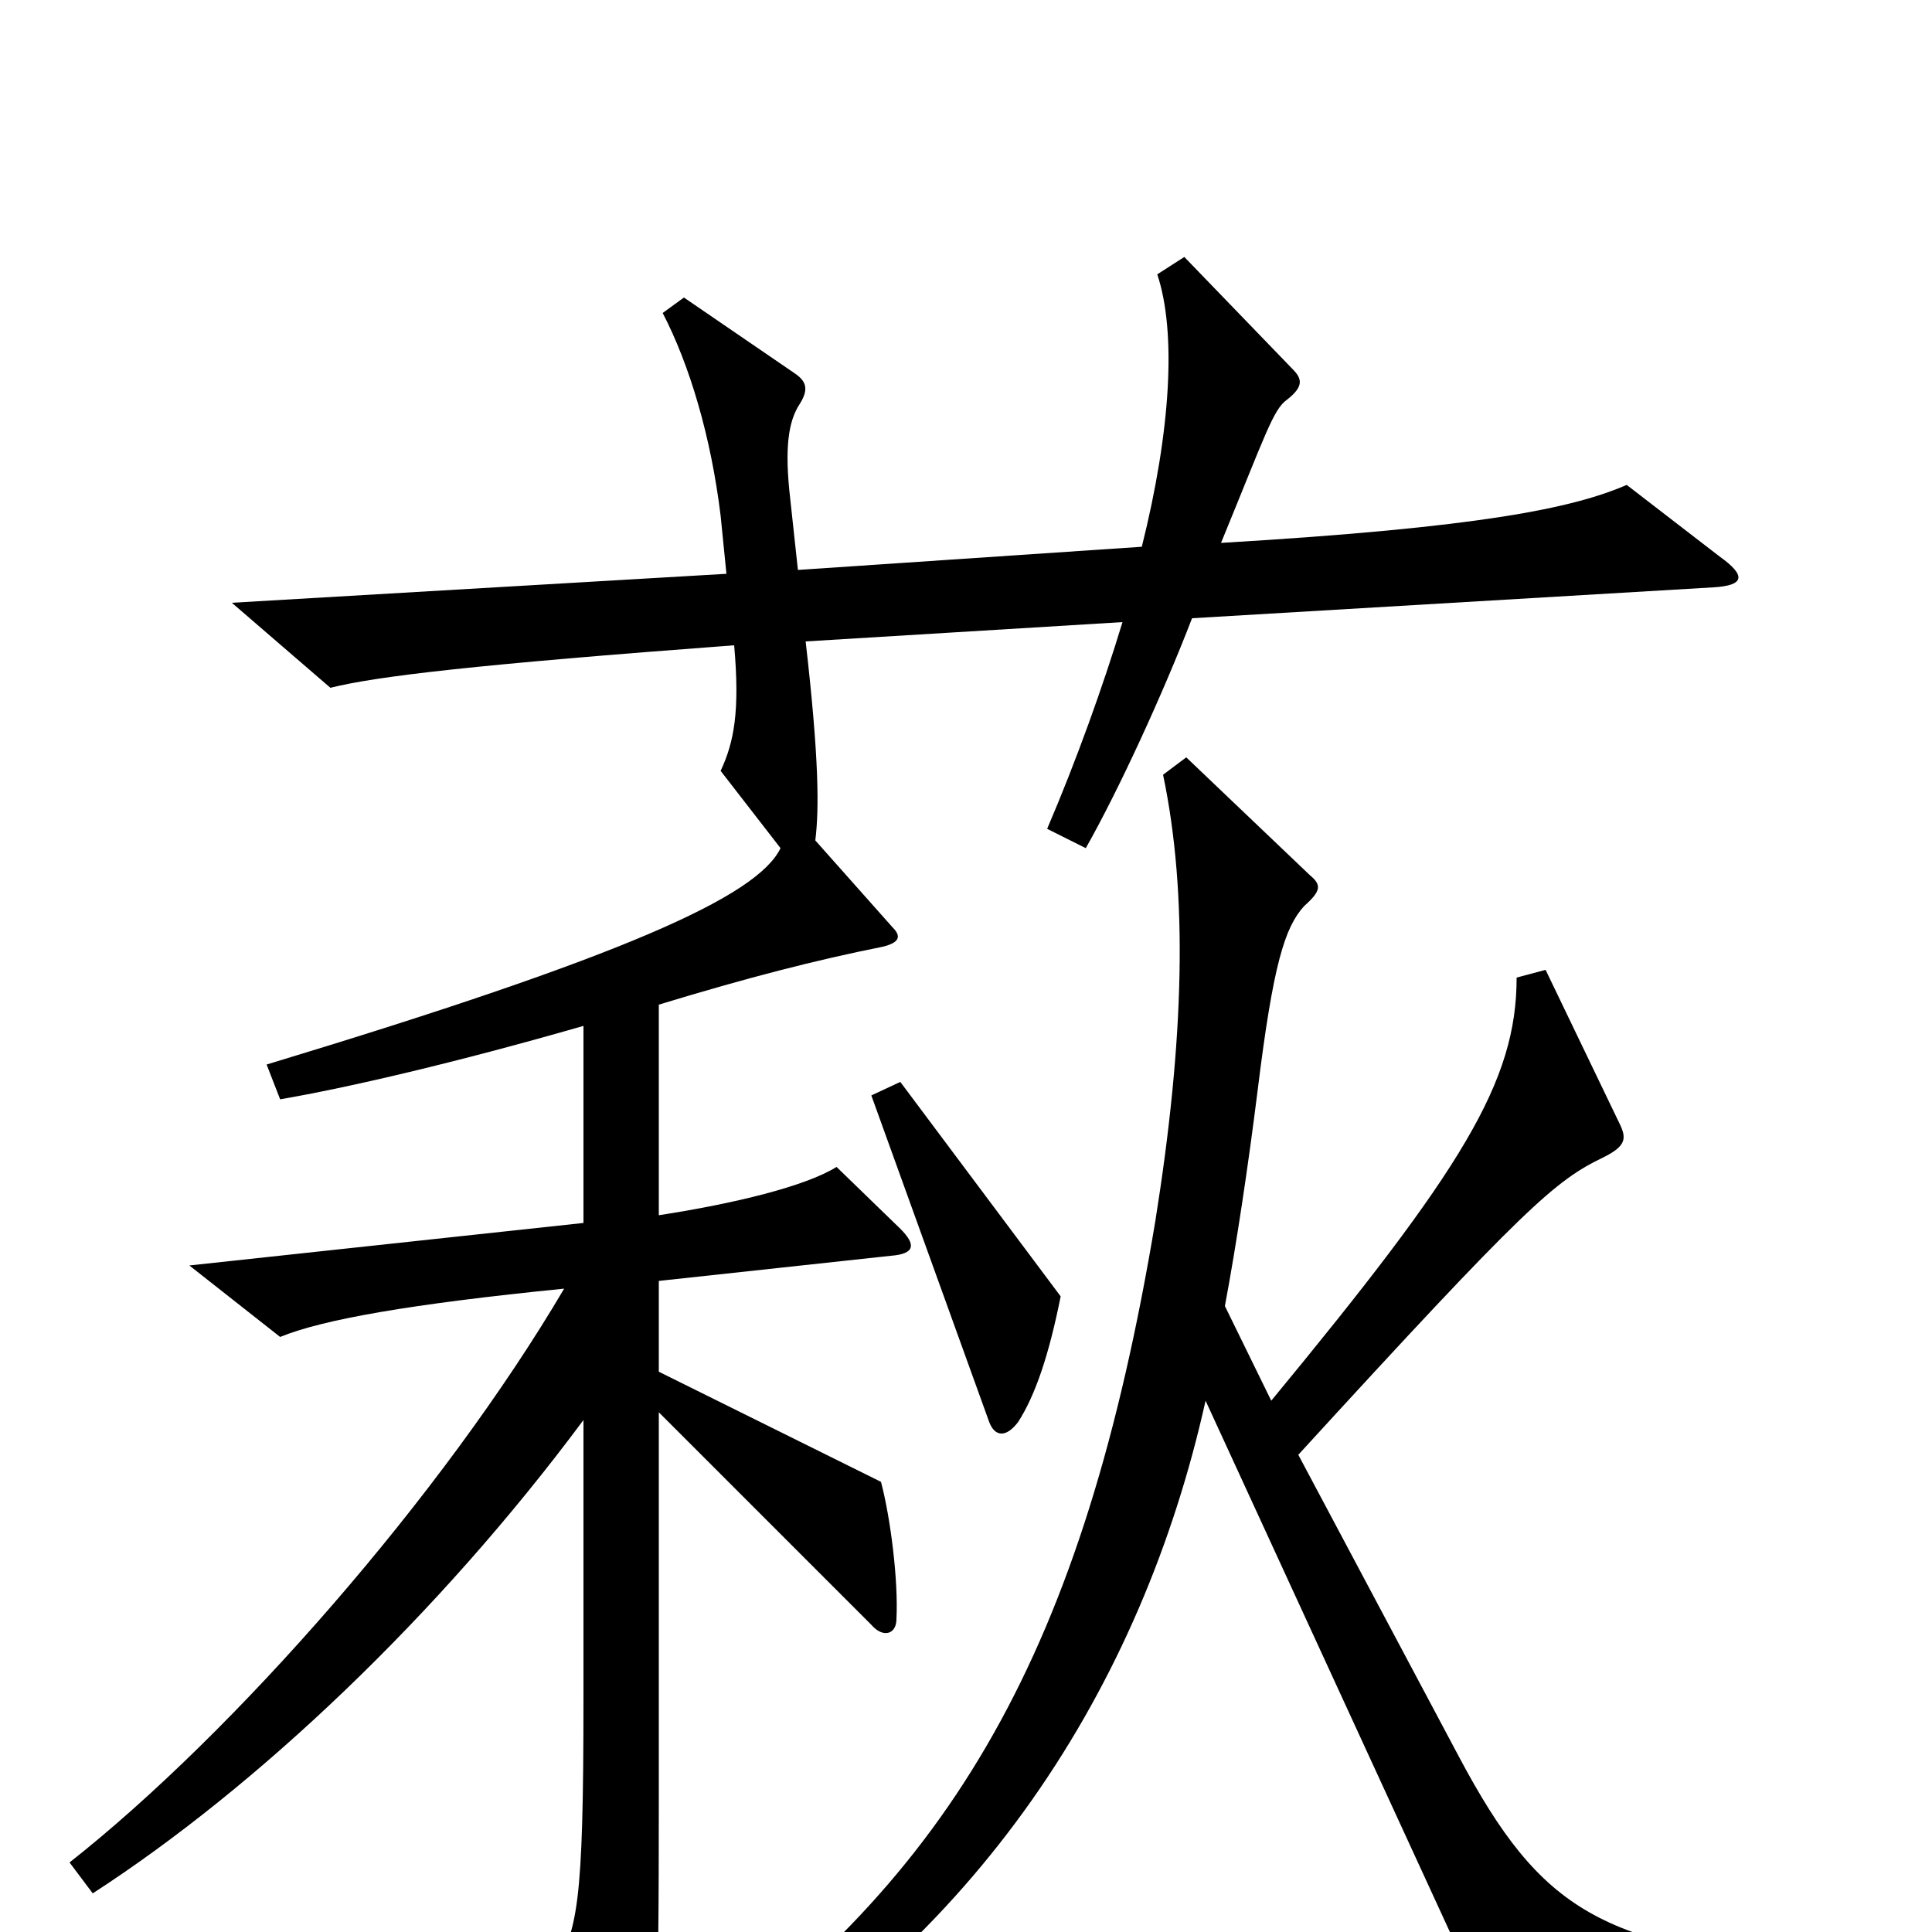 <svg xmlns="http://www.w3.org/2000/svg" viewBox="0 -1000 1000 1000">
	<path fill="#000000" d="M890 -712L842 -749C814 -737 767 -727 632 -719C655 -775 659 -788 666 -793C675 -800 674 -804 669 -809L613 -867L599 -858C609 -828 606 -777 591 -717L413 -705L409 -742C406 -768 408 -782 414 -791C419 -799 417 -803 411 -807L354 -846L343 -838C357 -811 368 -774 373 -733L376 -703L120 -688L171 -644C195 -650 246 -656 380 -666C383 -632 380 -616 373 -601L404 -561C392 -536 323 -505 138 -449L145 -431C180 -437 236 -450 302 -469V-367L98 -345L145 -308C167 -317 212 -325 292 -333C229 -226 121 -103 36 -36L48 -20C133 -75 227 -164 302 -265V-121C302 -13 299 -1 286 21L321 83C325 91 330 90 333 83C340 66 341 46 341 -70V-269L451 -159C457 -152 464 -154 464 -162C465 -182 461 -214 456 -233L341 -290V-337L461 -350C474 -351 474 -356 466 -364L433 -396C417 -386 380 -377 341 -371V-480C387 -494 422 -503 457 -510C465 -512 467 -515 462 -520L422 -565C424 -581 424 -607 417 -668L581 -678C571 -645 557 -606 542 -571L562 -561C579 -591 602 -641 617 -680L887 -696C903 -697 904 -702 890 -712ZM549 -329L466 -440L451 -433L512 -264C515 -256 521 -256 527 -264C536 -278 543 -299 549 -329ZM944 18C829 7 798 -10 755 -91L672 -247C790 -376 805 -389 830 -401C842 -407 842 -411 838 -419L800 -498L785 -494C785 -440 757 -395 658 -275L634 -324C640 -356 646 -396 651 -436C659 -501 665 -520 675 -531C684 -539 684 -542 678 -547L614 -608L602 -599C615 -537 613 -462 598 -368C561 -146 494 -29 351 72L359 90C506 6 591 -127 624 -275L773 49L943 37Z"/>
</svg>